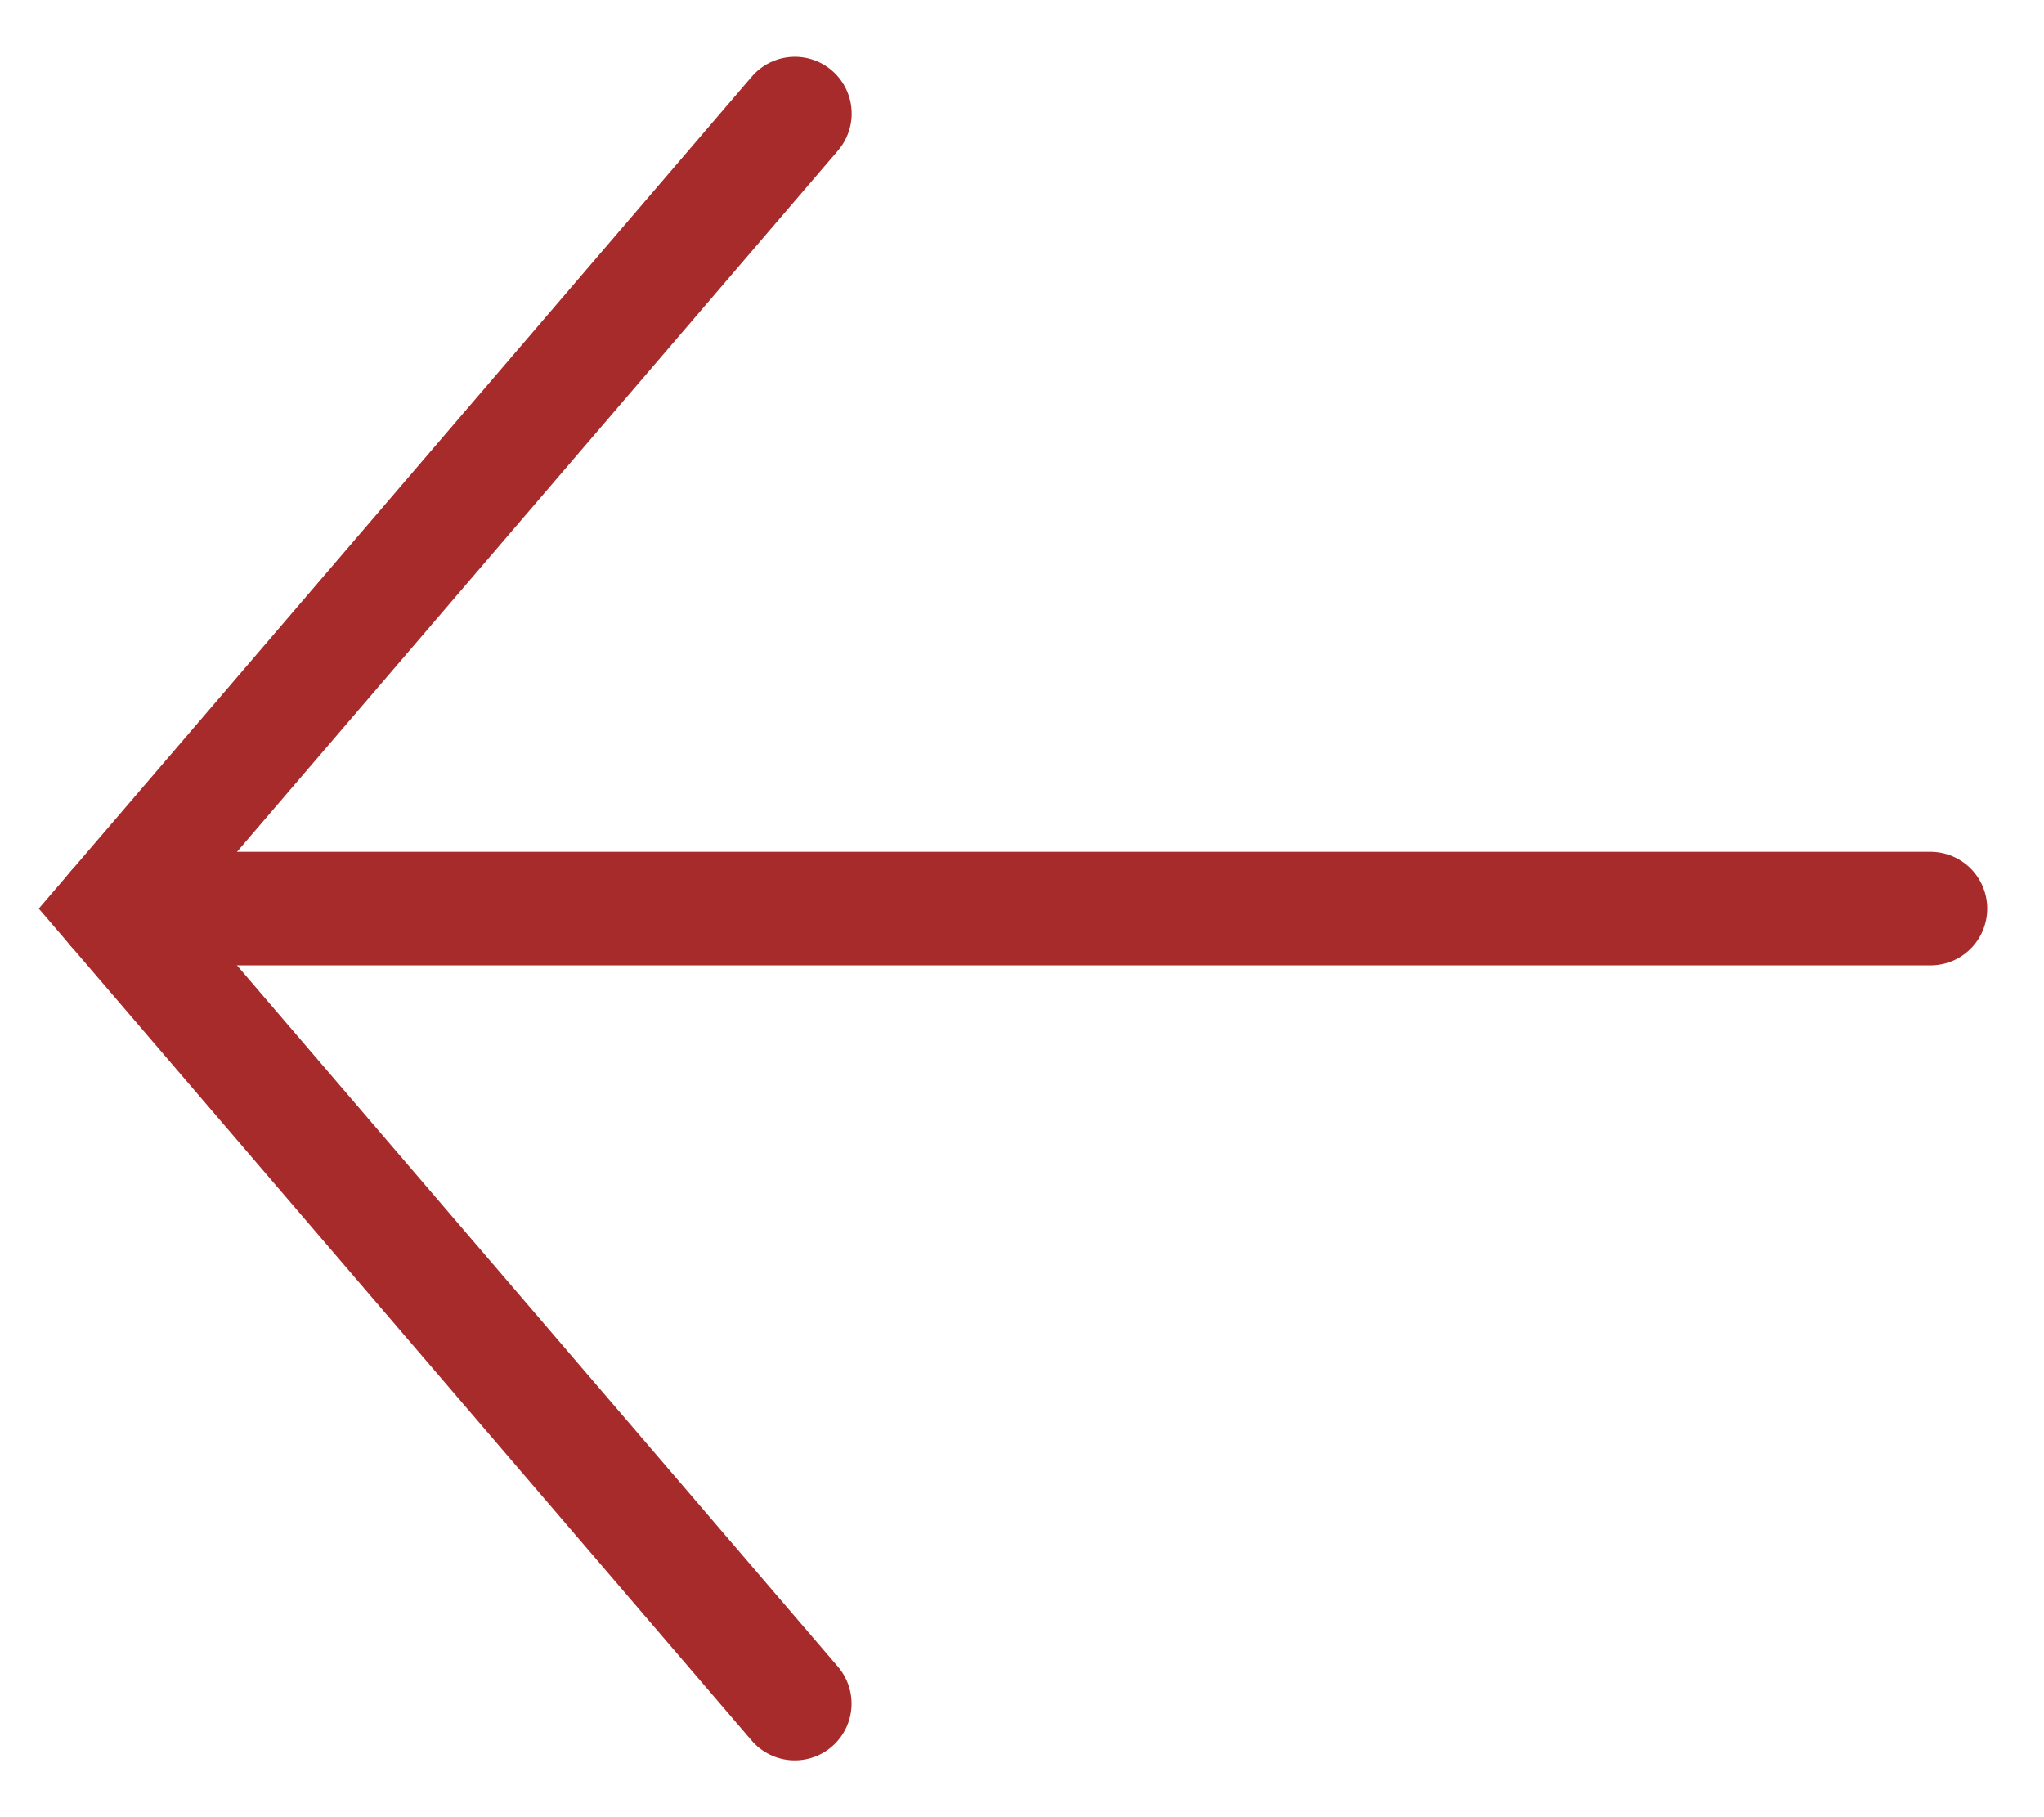 <svg width="18" height="16" viewBox="0 0 18 16" fill="none" xmlns="http://www.w3.org/2000/svg">
<path d="M6.999 15L1 8L7 1" stroke="#A72B2A" stroke-linecap="round"/>
<path d="M17 8H1" stroke="#A72B2A" stroke-linecap="round"/>
</svg>
